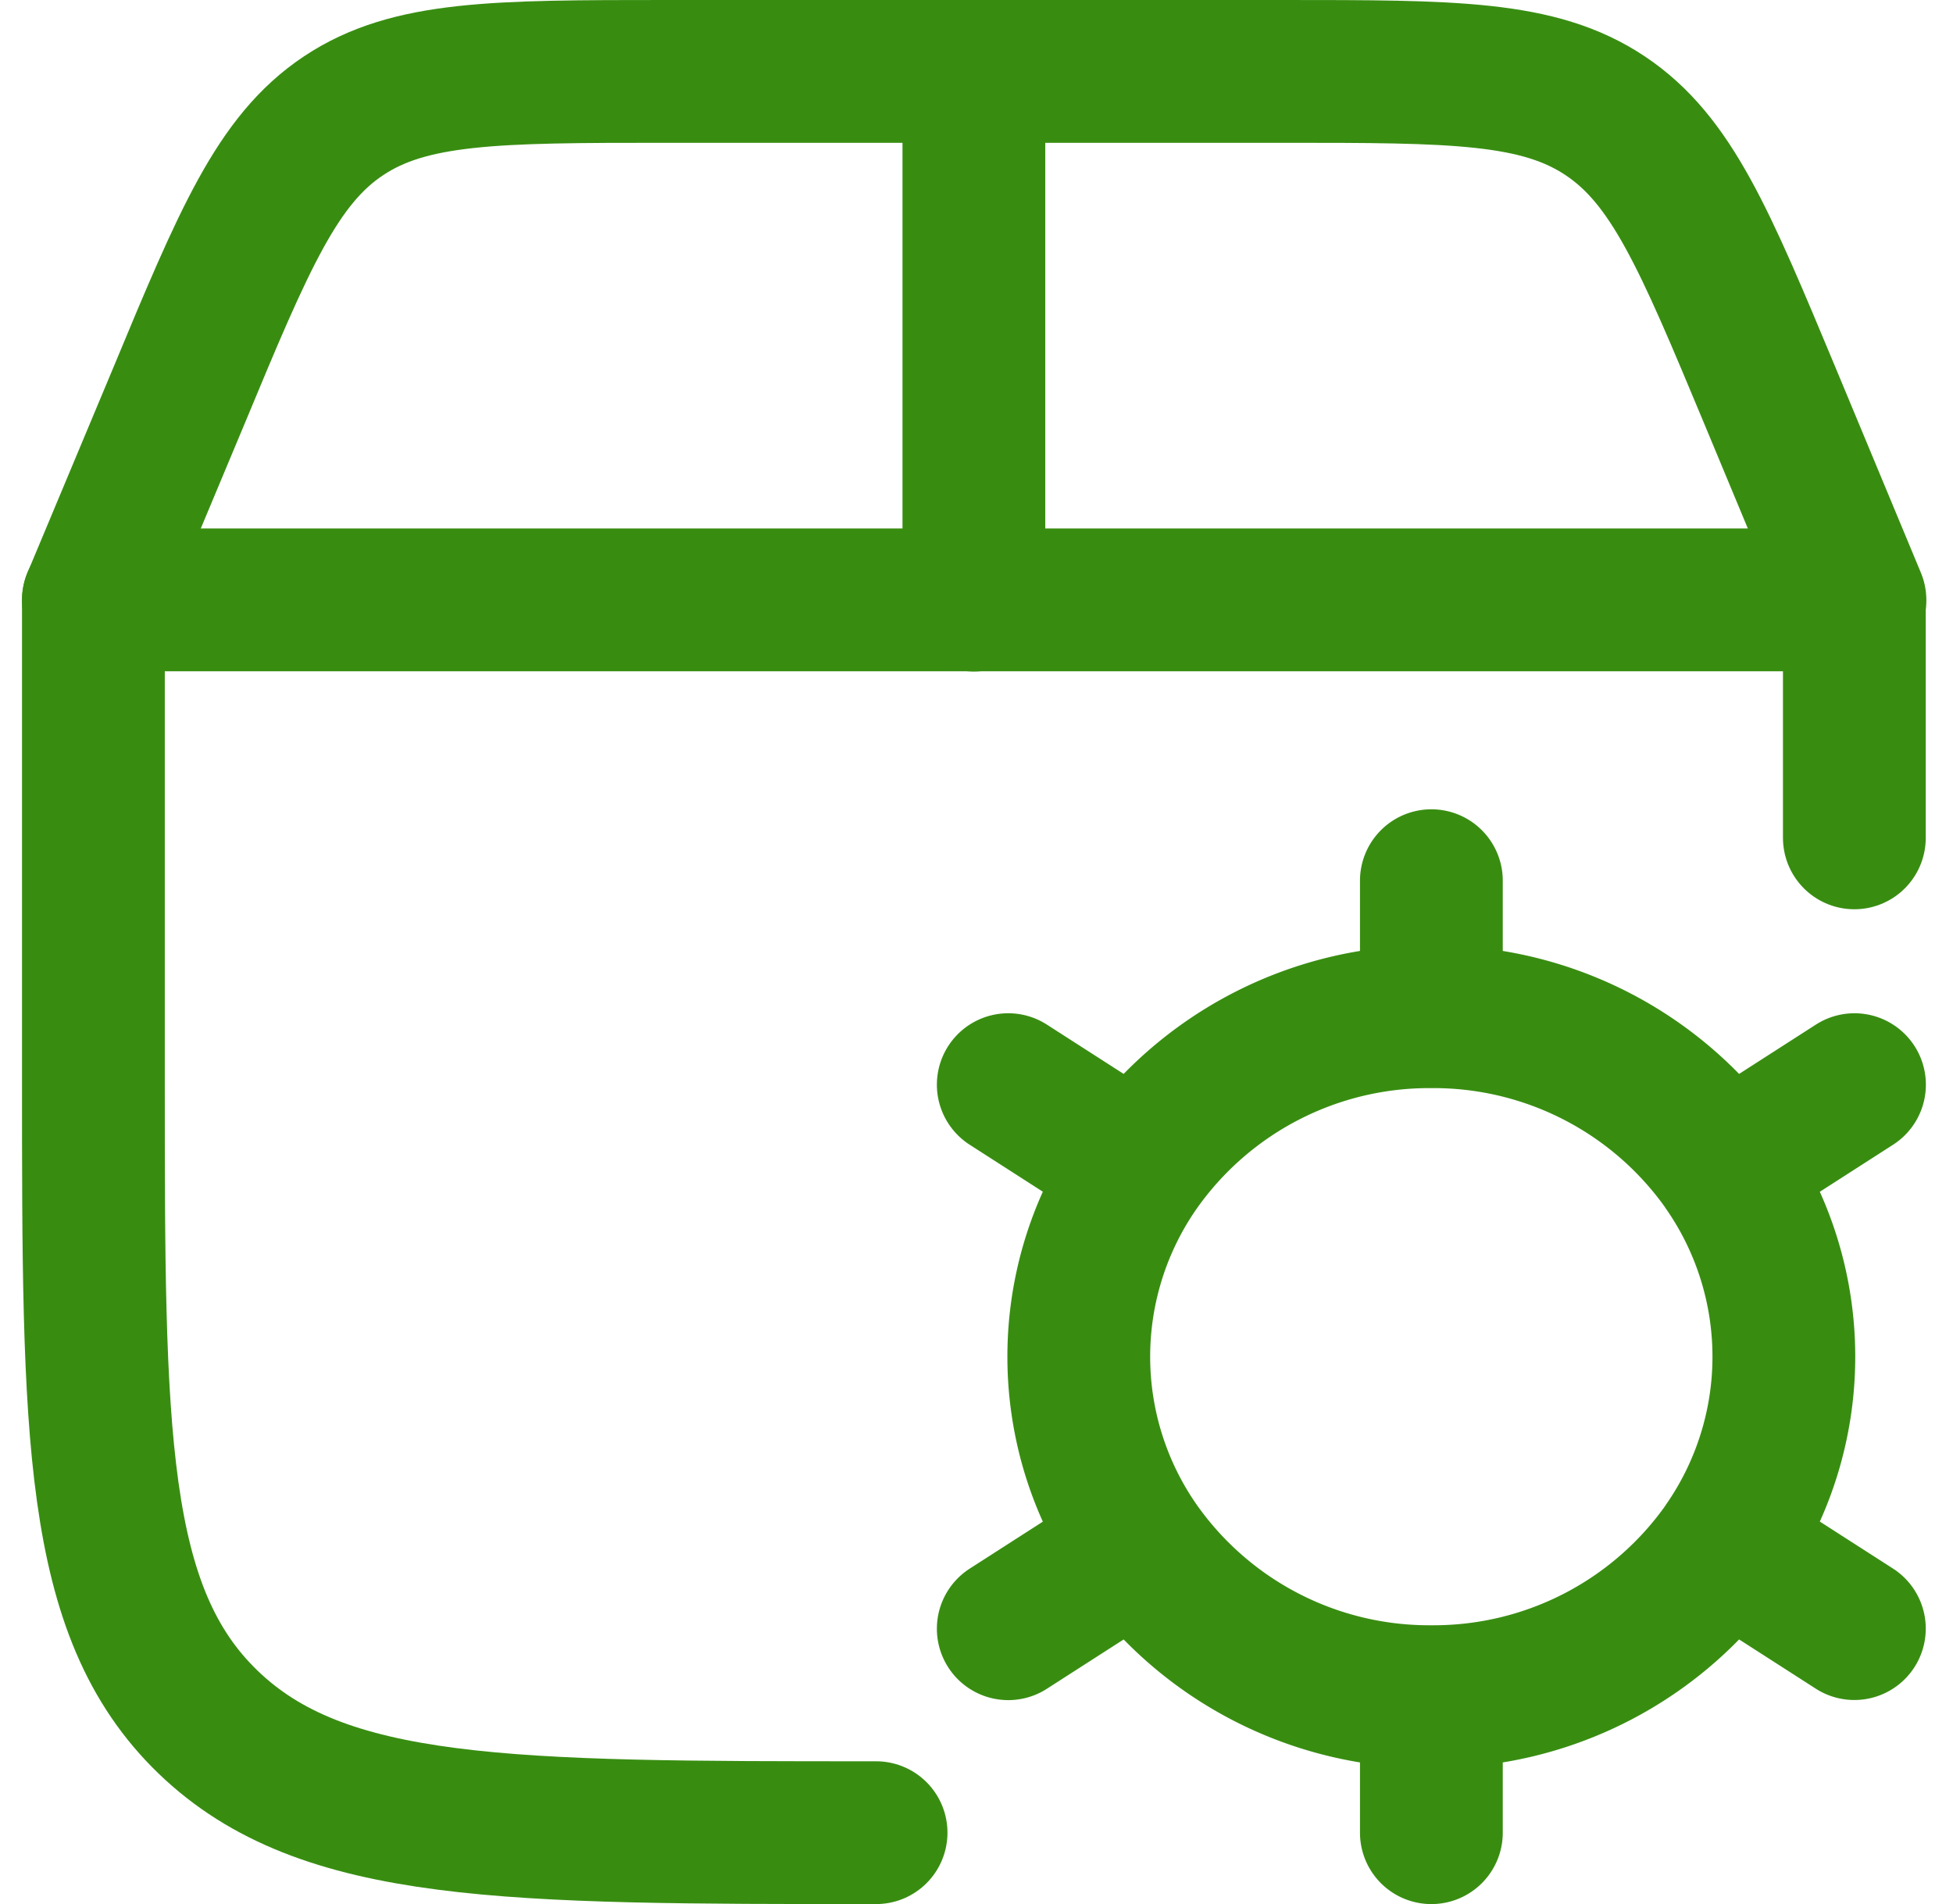 <svg xmlns="http://www.w3.org/2000/svg" width="16.414" height="16.001" viewBox="0 0 16.414 16.001">
  <g id="Group_14221" data-name="Group 14221" transform="translate(-3340.215 -13931.4)">
    <rect id="Rectangle_5486" data-name="Rectangle 5486" width="16" height="16" transform="translate(3340.4 13931.4)" fill="#ebfaeb" opacity="0"/>
    <g id="icon1" transform="translate(3340.215 13931.4)">
      <path id="Path_6947" data-name="Path 6947" d="M15.585,7.041v-2H.785V9.058c0,2.99,0,4.485.964,5.414s2.514.929,5.614.929h0" fill="none" stroke="#388d11" stroke-linecap="round" stroke-linejoin="round" stroke-width="1.2"/>
      <path id="Path_6948" data-name="Path 6948" d="M.785,5.043,1.5,3.335c.551-1.327.831-1.992,1.387-2.362S4.161.6,5.6.6h5.18c1.435,0,2.152,0,2.711.373s.835,1.035,1.387,2.359l.712,1.711" fill="none" stroke="#388d11" stroke-linecap="round" stroke-width="1.2"/>
      <path id="Path_6949" data-name="Path 6949" d="M8.185,5.043V.6" fill="none" stroke="#388d11" stroke-linecap="round" stroke-width="1.2"/>
    </g>
    <path id="Path_6950" data-name="Path 6950" d="M17.556,19.357V20.5m0-1.143a2.99,2.99,0,0,1-2.466-1.272m2.466,1.272a2.99,2.99,0,0,0,2.466-1.272m-2.466-4.442a2.99,2.99,0,0,1,2.466,1.272m-2.466-1.272a2.99,2.99,0,0,0-2.466,1.272m2.466-1.272V12.5m3.556,1.714-1.09.7M14,18.786l1.09-.7M14,14.214l1.09.7m6.021,3.871-1.09-.7m0-3.17a2.774,2.774,0,0,1,0,3.17m-4.931-3.17a2.774,2.774,0,0,0,0,3.17" transform="translate(3334.689 13926.301)" fill="none" stroke="#388d11" stroke-linecap="round" stroke-width="1.2"/>
  </g>
</svg>
